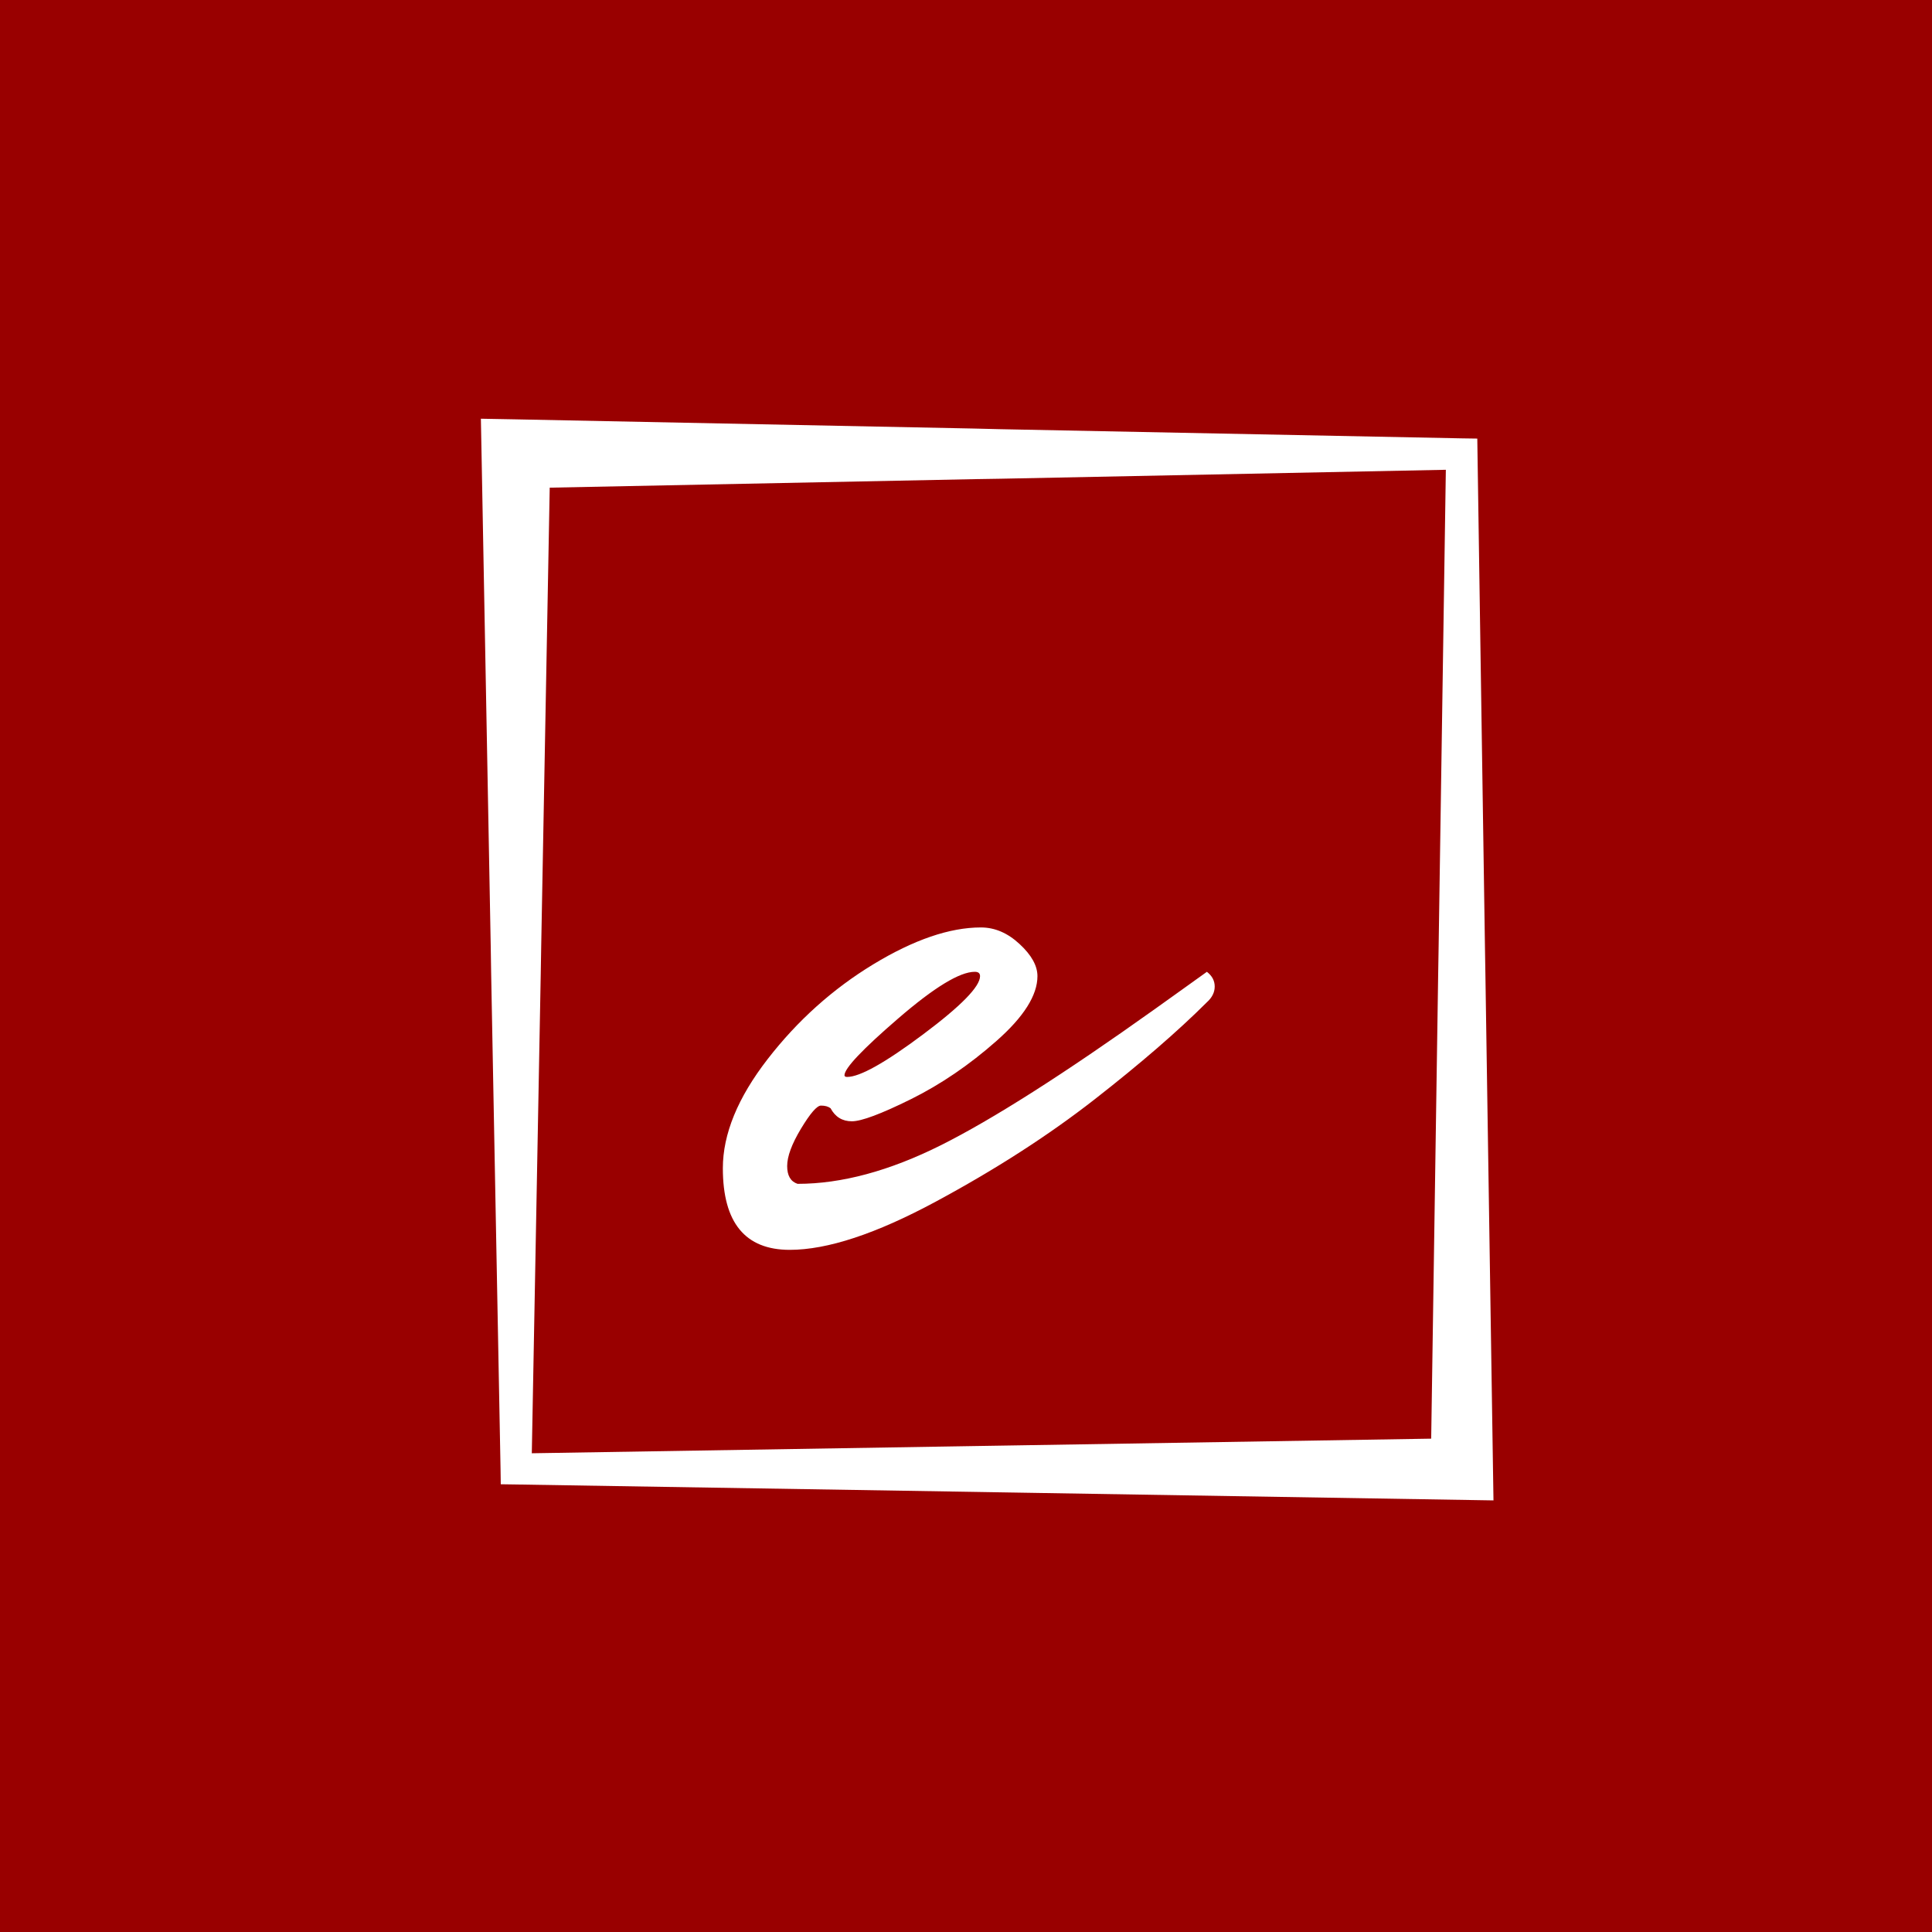 <?xml version="1.0" encoding="UTF-8"?>
<svg xmlns="http://www.w3.org/2000/svg" xmlns:xlink="http://www.w3.org/1999/xlink" width="375pt" height="375pt" viewBox="0 0 375 375" version="1.2">
<defs>
<g>
<symbol overflow="visible" id="glyph0-0">
<path style="stroke:none;" d=""/>
</symbol>
<symbol overflow="visible" id="glyph0-1">
<path style="stroke:none;" d="M 52.281 -50.938 C 49.363 -50.938 44.414 -47.926 37.438 -41.906 C 30.469 -35.895 26.984 -32.211 26.984 -30.859 C 26.984 -30.641 27.156 -30.531 27.5 -30.531 C 29.969 -30.531 34.883 -33.285 42.25 -38.797 C 49.613 -44.305 53.297 -48.07 53.297 -50.094 C 53.297 -50.656 52.957 -50.938 52.281 -50.938 Z M 16.359 3.031 C 7.703 3.031 3.375 -2.25 3.375 -12.812 C 3.375 -19.445 6.27 -26.504 12.062 -33.984 C 17.852 -41.461 24.68 -47.594 32.547 -52.375 C 40.422 -57.156 47.395 -59.547 53.469 -59.547 C 56.164 -59.547 58.664 -58.473 60.969 -56.328 C 63.281 -54.191 64.438 -52.113 64.438 -50.094 C 64.438 -46.383 61.789 -42.195 56.5 -37.531 C 51.219 -32.863 45.68 -29.094 39.891 -26.219 C 34.098 -23.352 30.273 -21.922 28.422 -21.922 C 26.566 -21.922 25.188 -22.766 24.281 -24.453 C 23.832 -24.797 23.211 -24.969 22.422 -24.969 C 21.641 -24.969 20.348 -23.477 18.547 -20.5 C 16.754 -17.52 15.859 -15.098 15.859 -13.234 C 15.859 -11.379 16.531 -10.227 17.875 -9.781 C 26.426 -9.781 35.703 -12.281 45.703 -17.281 C 55.711 -22.289 69.547 -31.094 87.203 -43.688 C 88.441 -44.582 90.328 -45.93 92.859 -47.734 C 95.391 -49.535 96.879 -50.602 97.328 -50.938 C 98.336 -50.156 98.844 -49.203 98.844 -48.078 C 98.844 -46.953 98.336 -45.938 97.328 -45.031 C 91.703 -39.414 84.422 -33.117 75.484 -26.141 C 66.547 -19.172 56.285 -12.566 44.703 -6.328 C 33.117 -0.086 23.672 3.031 16.359 3.031 Z M 16.359 3.031 "/>
</symbol>
</g>
</defs>
<g id="surface1">
<rect x="0" y="0" width="375" height="375" style="fill:rgb(100%,100%,100%);fill-opacity:1;stroke:none;"/>
<rect x="0" y="0" width="375" height="375" style="fill:rgb(100%,100%,100%);fill-opacity:1;stroke:none;"/>
<rect x="0" y="0" width="375" height="375" style="fill:rgb(59.999%,0%,0%);fill-opacity:1;stroke:none;"/>
<path style=" stroke:none;fill-rule:nonzero;fill:rgb(100%,100%,100%);fill-opacity:1;" d="M 288.312 188.855 L 288.227 183.688 L 286.785 88.094 L 286.742 85.129 L 283.773 85.086 L 194.145 83.305 L 189.035 83.18 L 100.168 81.398 L 93.34 81.273 L 93.469 88.094 L 95.25 183.688 L 95.332 188.855 L 97.156 285.129 L 97.199 288.094 L 100.168 288.137 L 189.035 289.574 L 194.145 289.66 L 289.883 291.227 Z M 279.238 183.688 L 279.152 188.855 L 277.793 279.242 L 194.145 280.598 L 189.035 280.68 L 103.223 282.078 L 104.961 188.855 L 105.047 183.688 L 106.699 94.656 L 189.035 93.004 L 194.145 92.922 L 280.637 91.184 Z M 279.238 183.688 "/>
<g style="fill:rgb(100%,100%,100%);fill-opacity:1;">
  <use xlink:href="#glyph0-1" x="136.93" y="239.564"/>
</g>
</g>
</svg>
